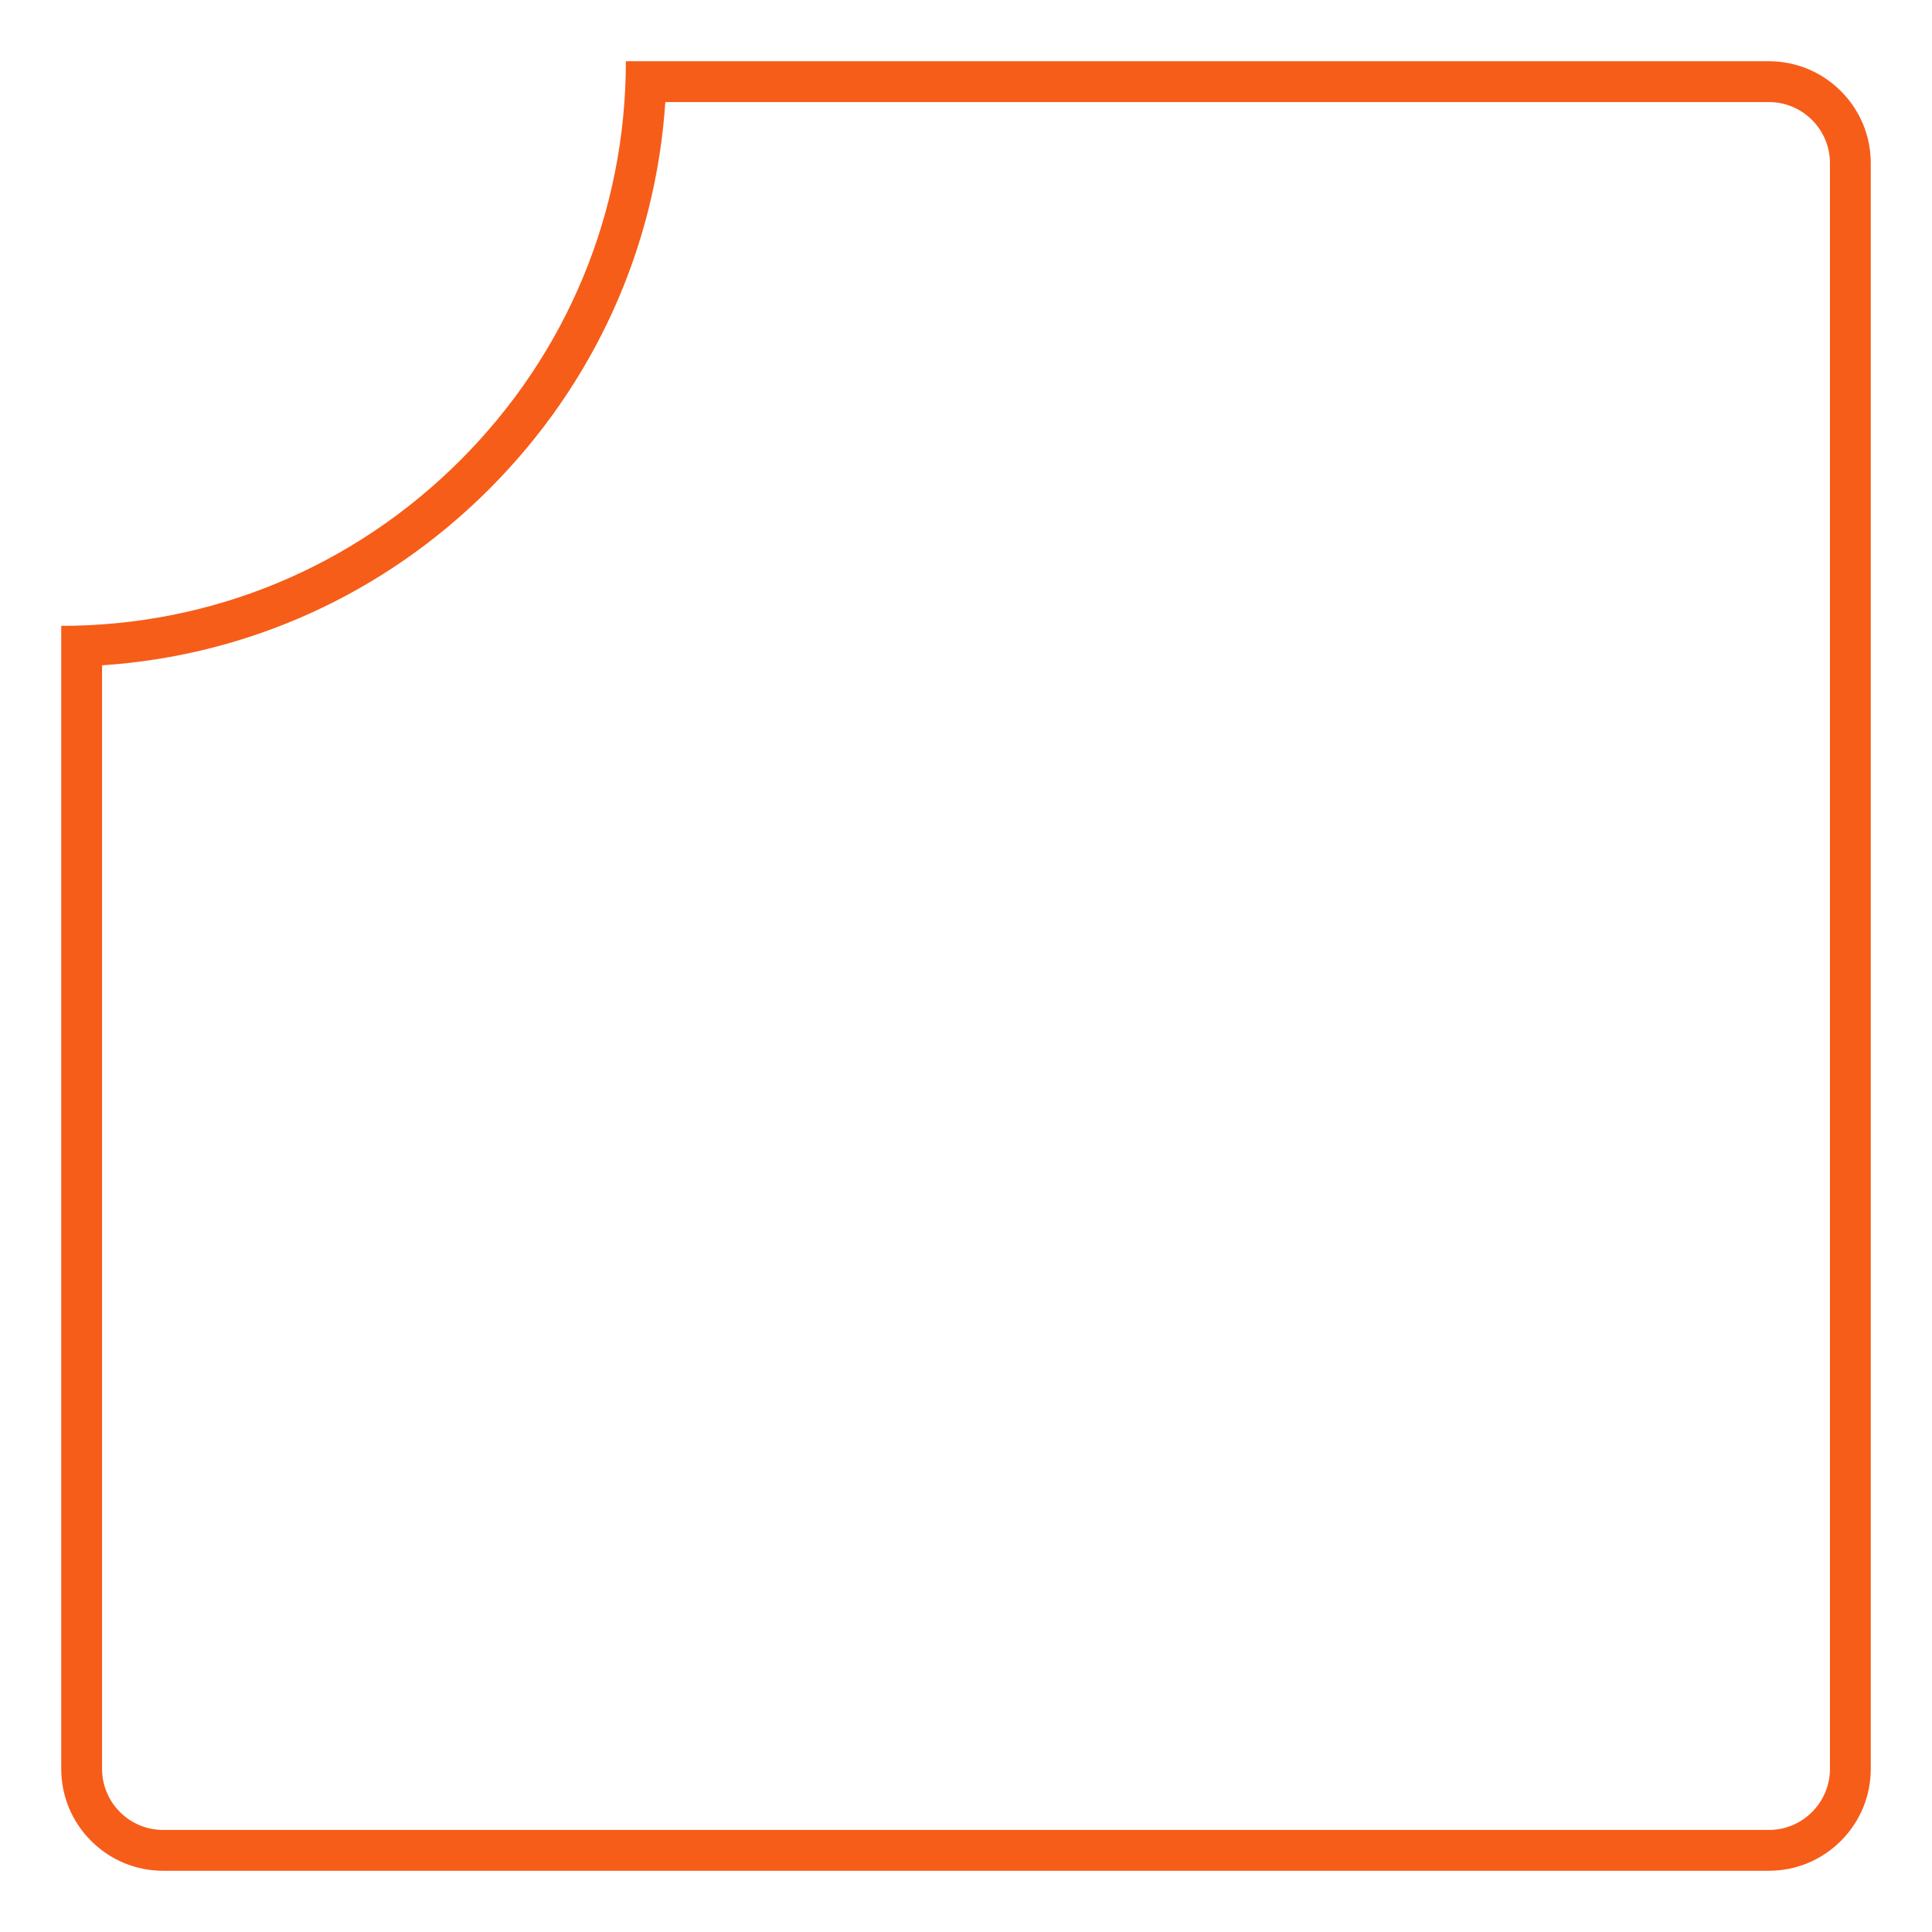 <svg xmlns="http://www.w3.org/2000/svg" viewBox="0 0 284 284">
  <defs>
    <filter id="Subtraction_4" x="0" y="0" filterUnits="userSpaceOnUse">
      <feOffset dx="3" input="SourceAlpha"/>
      <feGaussianBlur stdDeviation="3" result="blur"/>
      <feFlood flood-opacity="0.161"/>
      <feComposite operator="in" in2="blur"/>
      <feComposite in="SourceGraphic"/>
    </filter>
  </defs>
  <g transform="matrix(1, 0, 0, 1, 0, 0)" filter="url(#Subtraction_4)">
    <g id="Subtraction_4-2" data-name="Subtraction 4" transform="translate(-77 -74)" fill="#fff">
      <path d="M 334 346 L 98 346 C 94.795 346 91.781 344.752 89.515 342.485 C 87.248 340.219 86 337.205 86 334 L 86 168.948 C 107.814 168.202 128.234 159.333 143.783 143.783 C 159.334 128.233 168.203 107.813 168.948 86 L 334 86 C 337.205 86 340.219 87.248 342.485 89.515 C 344.752 91.781 346 94.795 346 98 L 346 334 C 346 337.205 344.752 340.219 342.485 342.485 C 340.219 344.752 337.205 346 334 346 Z" stroke="none"/>
      <path d="M 334 343 C 336.404 343 338.664 342.064 340.364 340.364 C 342.064 338.664 343 336.404 343 334 L 343 98 C 343 95.596 342.064 93.336 340.364 91.636 C 338.664 89.936 336.404 89 334 89 L 171.801 89 C 170.375 110.482 161.307 130.503 145.905 145.905 C 130.503 161.306 110.483 170.375 89 171.801 L 89 334 C 89 336.404 89.936 338.664 91.636 340.364 C 93.336 342.064 95.596 343 98 343 L 334 343 M 334 349 L 98 349 C 93.993 349 90.226 347.44 87.393 344.607 C 84.56 341.774 83 338.007 83 334 L 83 166 C 105.135 165.999 125.968 157.356 141.662 141.662 C 157.356 125.968 166 105.134 166 83 L 334 83 C 338.007 83 341.774 84.56 344.607 87.393 C 347.44 90.226 349 93.993 349 98 L 349 334 C 349 338.007 347.44 341.774 344.607 344.607 C 341.774 347.44 338.007 349 334 349 Z" stroke="none" fill="#f65d19"/>
    </g>
  </g>
</svg>
